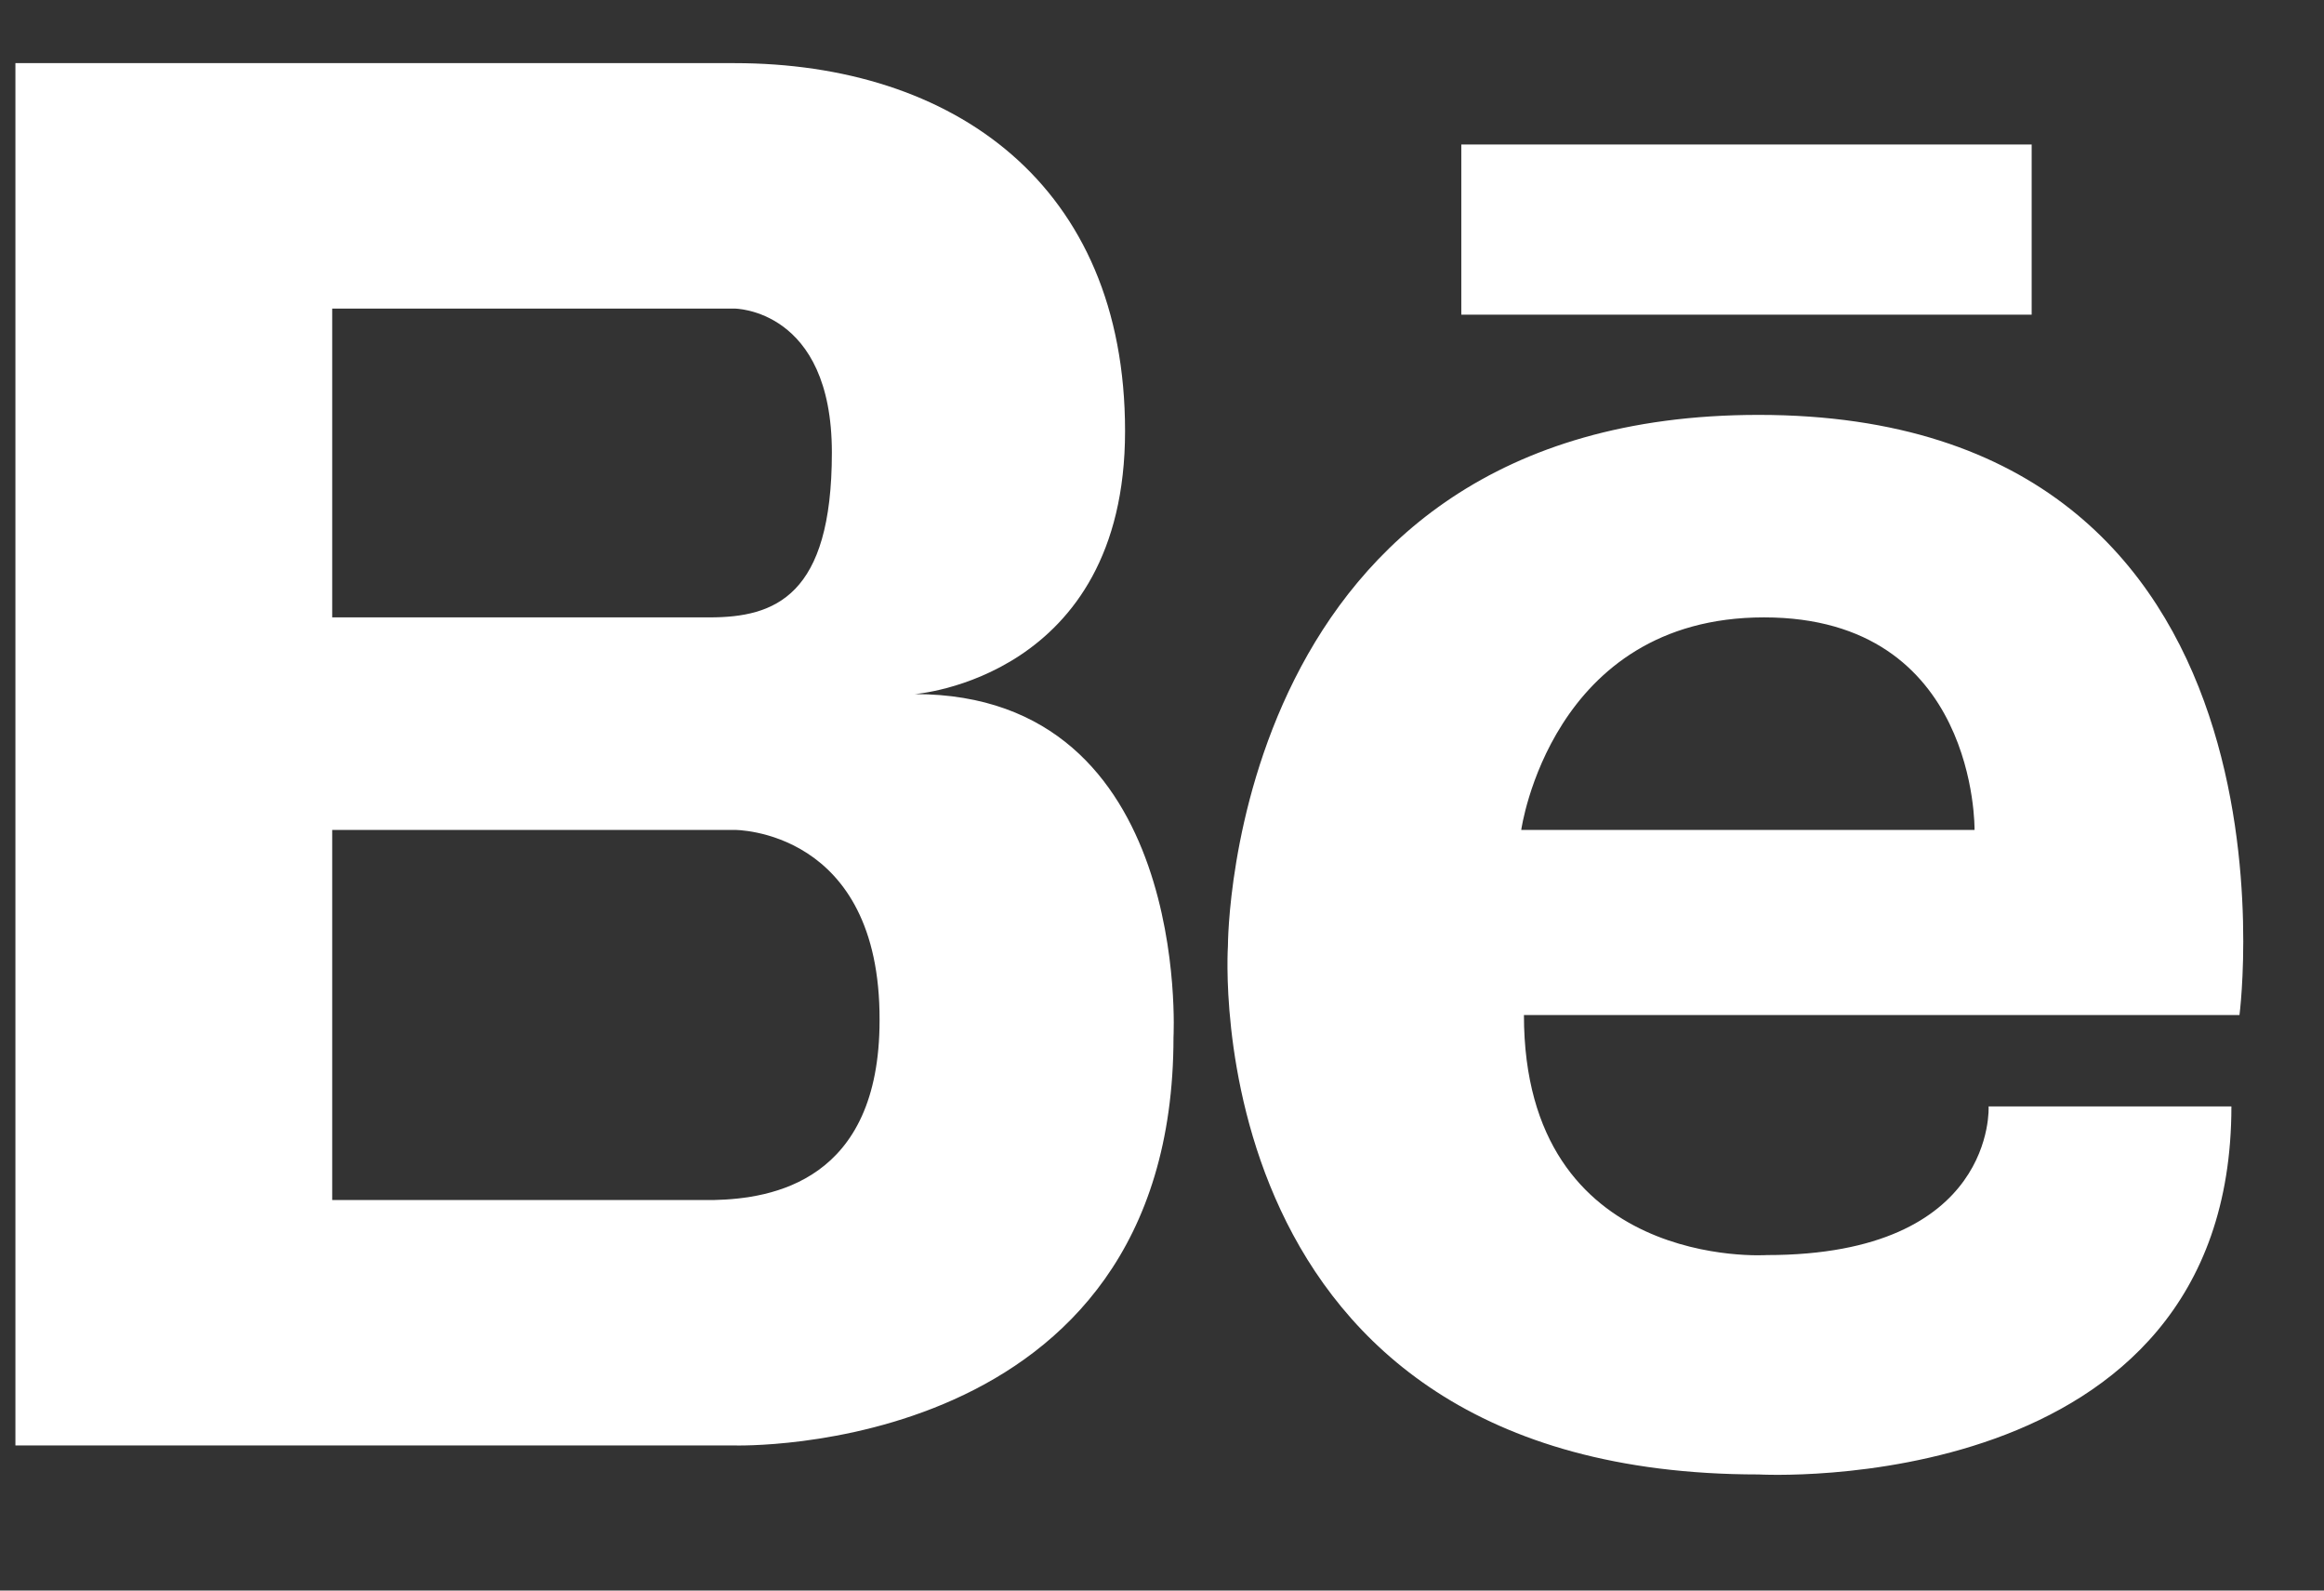 <svg width="19" height="13" viewBox="0 0 19 13" fill="none" xmlns="http://www.w3.org/2000/svg">
<rect x="0" y="0" width="19" height="13" fill="#333333" stroke="none"/>
<path d="M14.378 3.391C10.045 3.391 10.039 7.707 10.039 7.73C10.039 7.73 9.743 12.051 14.378 12.051C14.378 12.051 18.243 12.271 18.243 9.043H16.258C16.258 9.043 16.324 10.258 14.444 10.258C14.444 10.258 12.459 10.391 12.459 8.296H18.309C18.309 8.296 18.952 3.391 14.378 3.391ZM12.437 6.783C12.437 6.783 12.679 5.046 14.422 5.046C16.17 5.046 16.143 6.783 16.143 6.783H12.437ZM7.478 5.673C7.478 5.673 9.198 5.547 9.198 3.523C9.198 1.506 7.791 0.516 6.004 0.516H0.126V11.814H6.003C6.003 11.814 9.594 11.925 9.594 8.477C9.594 8.477 9.748 5.673 7.478 5.673ZM2.716 2.522H6.004C6.004 2.522 6.801 2.522 6.801 3.699C6.801 4.875 6.334 5.046 5.8 5.046H2.716V2.522ZM5.839 9.808H2.716V6.783H6.004C6.004 6.783 7.197 6.773 7.191 8.339C7.191 9.659 6.306 9.797 5.839 9.808ZM11.947 1.181V2.572H16.61V1.181H11.947Z" fill="white"/>
</svg>
